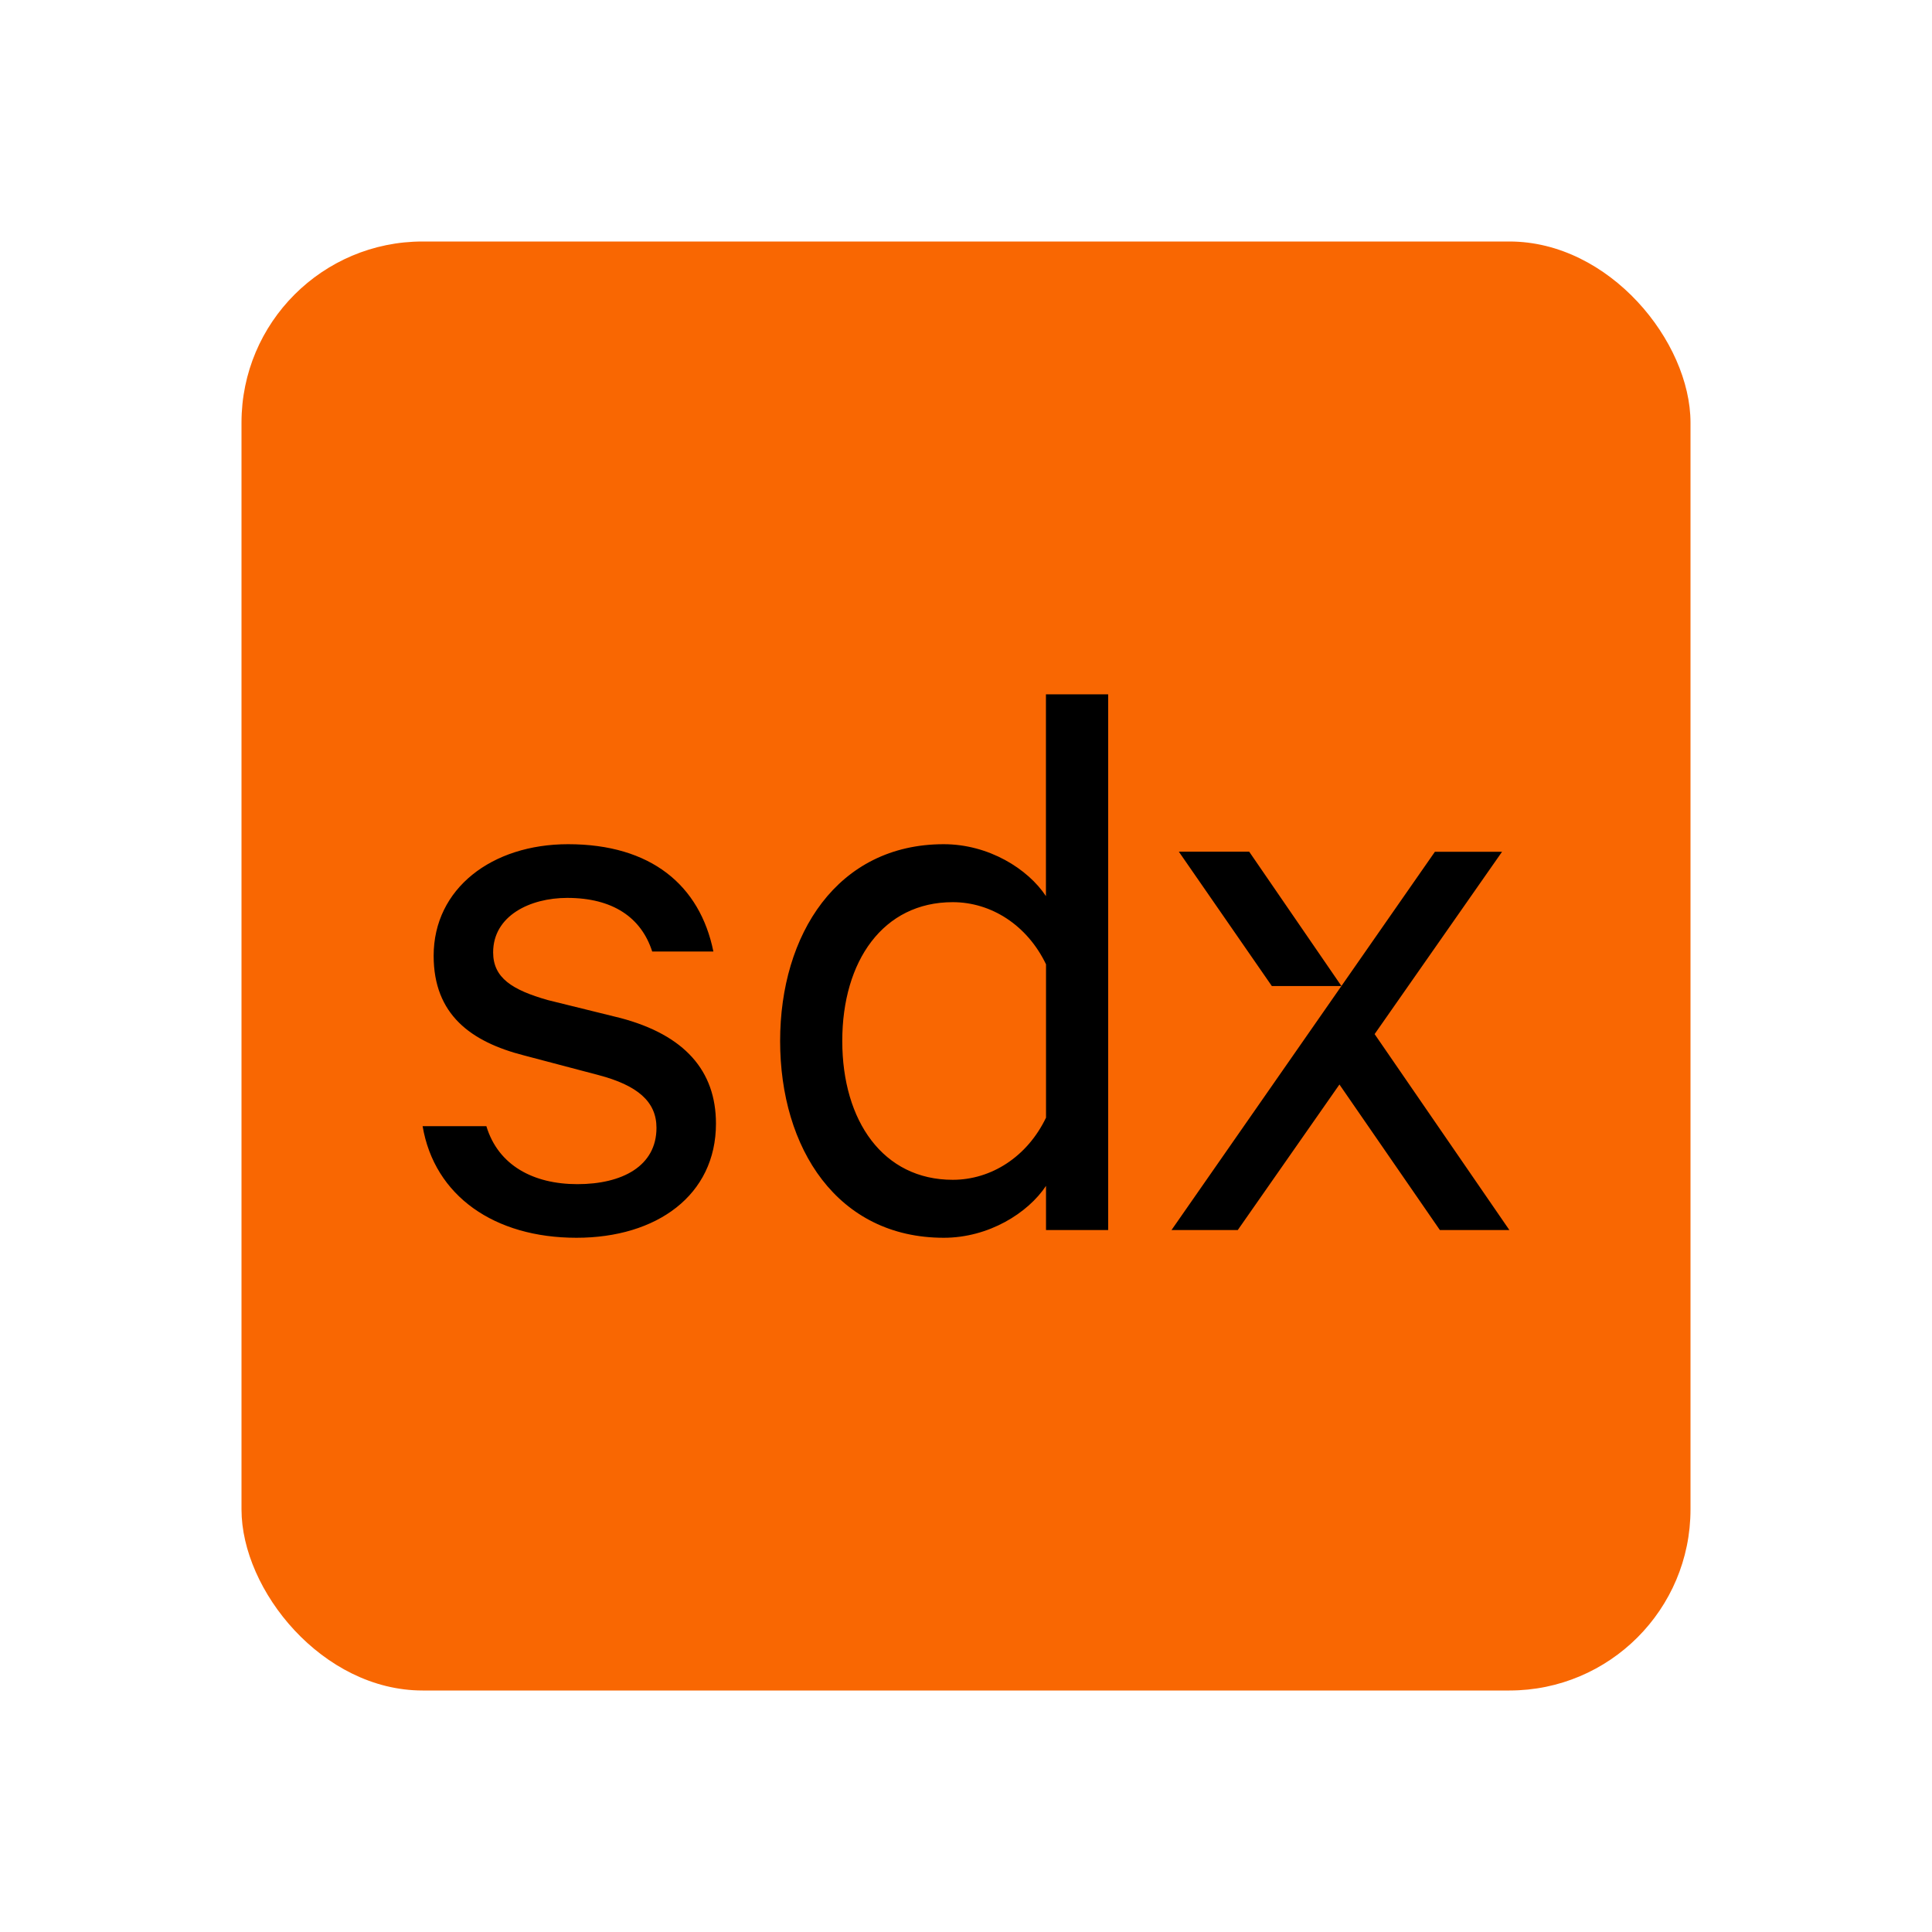 <!--
  ~  (c) 2018-2020 Cloudera, Inc. All rights reserved.
  ~
  ~    This code is provided to you pursuant to your written agreement with Cloudera, which may be the terms of the
  ~   Affero General Public License version 3 (AGPLv3), or pursuant to a written agreement with a third party authorized
  ~   to distribute this code.  If you do not have a written agreement with Cloudera or with an authorized and
  ~   properly licensed third party, you do not have any rights to this code.
  ~
  ~    If this code is provided to you under the terms of the AGPLv3:
  ~    (A) CLOUDERA PROVIDES THIS CODE TO YOU WITHOUT WARRANTIES OF ANY KIND;
  ~    (B) CLOUDERA DISCLAIMS ANY AND ALL EXPRESS AND IMPLIED WARRANTIES WITH RESPECT TO THIS CODE, INCLUDING BUT NOT
  ~        LIMITED TO IMPLIED WARRANTIES OF TITLE, NON-INFRINGEMENT, MERCHANTABILITY AND FITNESS FOR A PARTICULAR PURPOSE;
  ~    (C) CLOUDERA IS NOT LIABLE TO YOU, AND WILL NOT DEFEND, INDEMNIFY, OR HOLD YOU HARMLESS FOR ANY CLAIMS ARISING
  ~        FROM OR RELATED TO THE CODE; AND
  ~    (D) WITH RESPECT TO YOUR EXERCISE OF ANY RIGHTS GRANTED TO YOU FOR THE CODE, CLOUDERA IS NOT LIABLE FOR ANY
  ~        DIRECT, INDIRECT, INCIDENTAL, SPECIAL, EXEMPLARY, PUNITIVE OR CONSEQUENTIAL DAMAGES INCLUDING, BUT NOT LIMITED
  ~        TO, DAMAGES RELATED TO LOST REVENUE, LOST PROFITS, LOSS OF INCOME, LOSS OF BUSINESS ADVANTAGE OR
  ~        UNAVAILABILITY, OR LOSS OR CORRUPTION OF DATA.
  ~
  -->
<svg viewBox="0 0 24 24" xmlns="http://www.w3.org/2000/svg" width="1em" height="1em">
  <g transform="translate(3 3)" fill="none" fill-rule="evenodd">
    <rect fill="#F96702" width="18" height="18" rx="2.25"/>
    <path d="M12.8 9.249h.864L12.518 7.58h-.874L12.8 9.25zm2.086 3.03l-1.247-1.807-1.263 1.808h-.823l3.272-4.699h.834l-1.583 2.265 1.674 2.434h-.864zM9.994 8.979c-.234-.487-.681-.772-1.159-.772-.864 0-1.372.73-1.372 1.724 0 .995.508 1.725 1.372 1.725.478 0 .925-.285 1.159-.772V8.978zm0 2.752c-.224.338-.712.645-1.27.645-1.322 0-2.033-1.111-2.033-2.445 0-1.322.711-2.444 2.032-2.444.56 0 1.047.307 1.27.645V5.625h.773v6.655h-.772v-.55zm-6.952-.741c.147.487.584.72 1.13.72.556 0 .983-.223.983-.7 0-.327-.238-.528-.72-.655l-.925-.244c-.661-.169-1.123-.508-1.123-1.238 0-.836.724-1.386 1.67-1.386 1.028 0 1.637.508 1.805 1.333h-.76c-.136-.423-.49-.666-1.056-.666-.462 0-.92.222-.92.677 0 .317.237.466.678.592l.903.223c.798.211 1.187.656 1.187 1.312 0 .889-.735 1.418-1.733 1.418-1.018 0-1.764-.519-1.911-1.386h.792z" fill="#000"/>
  </g>
</svg>
